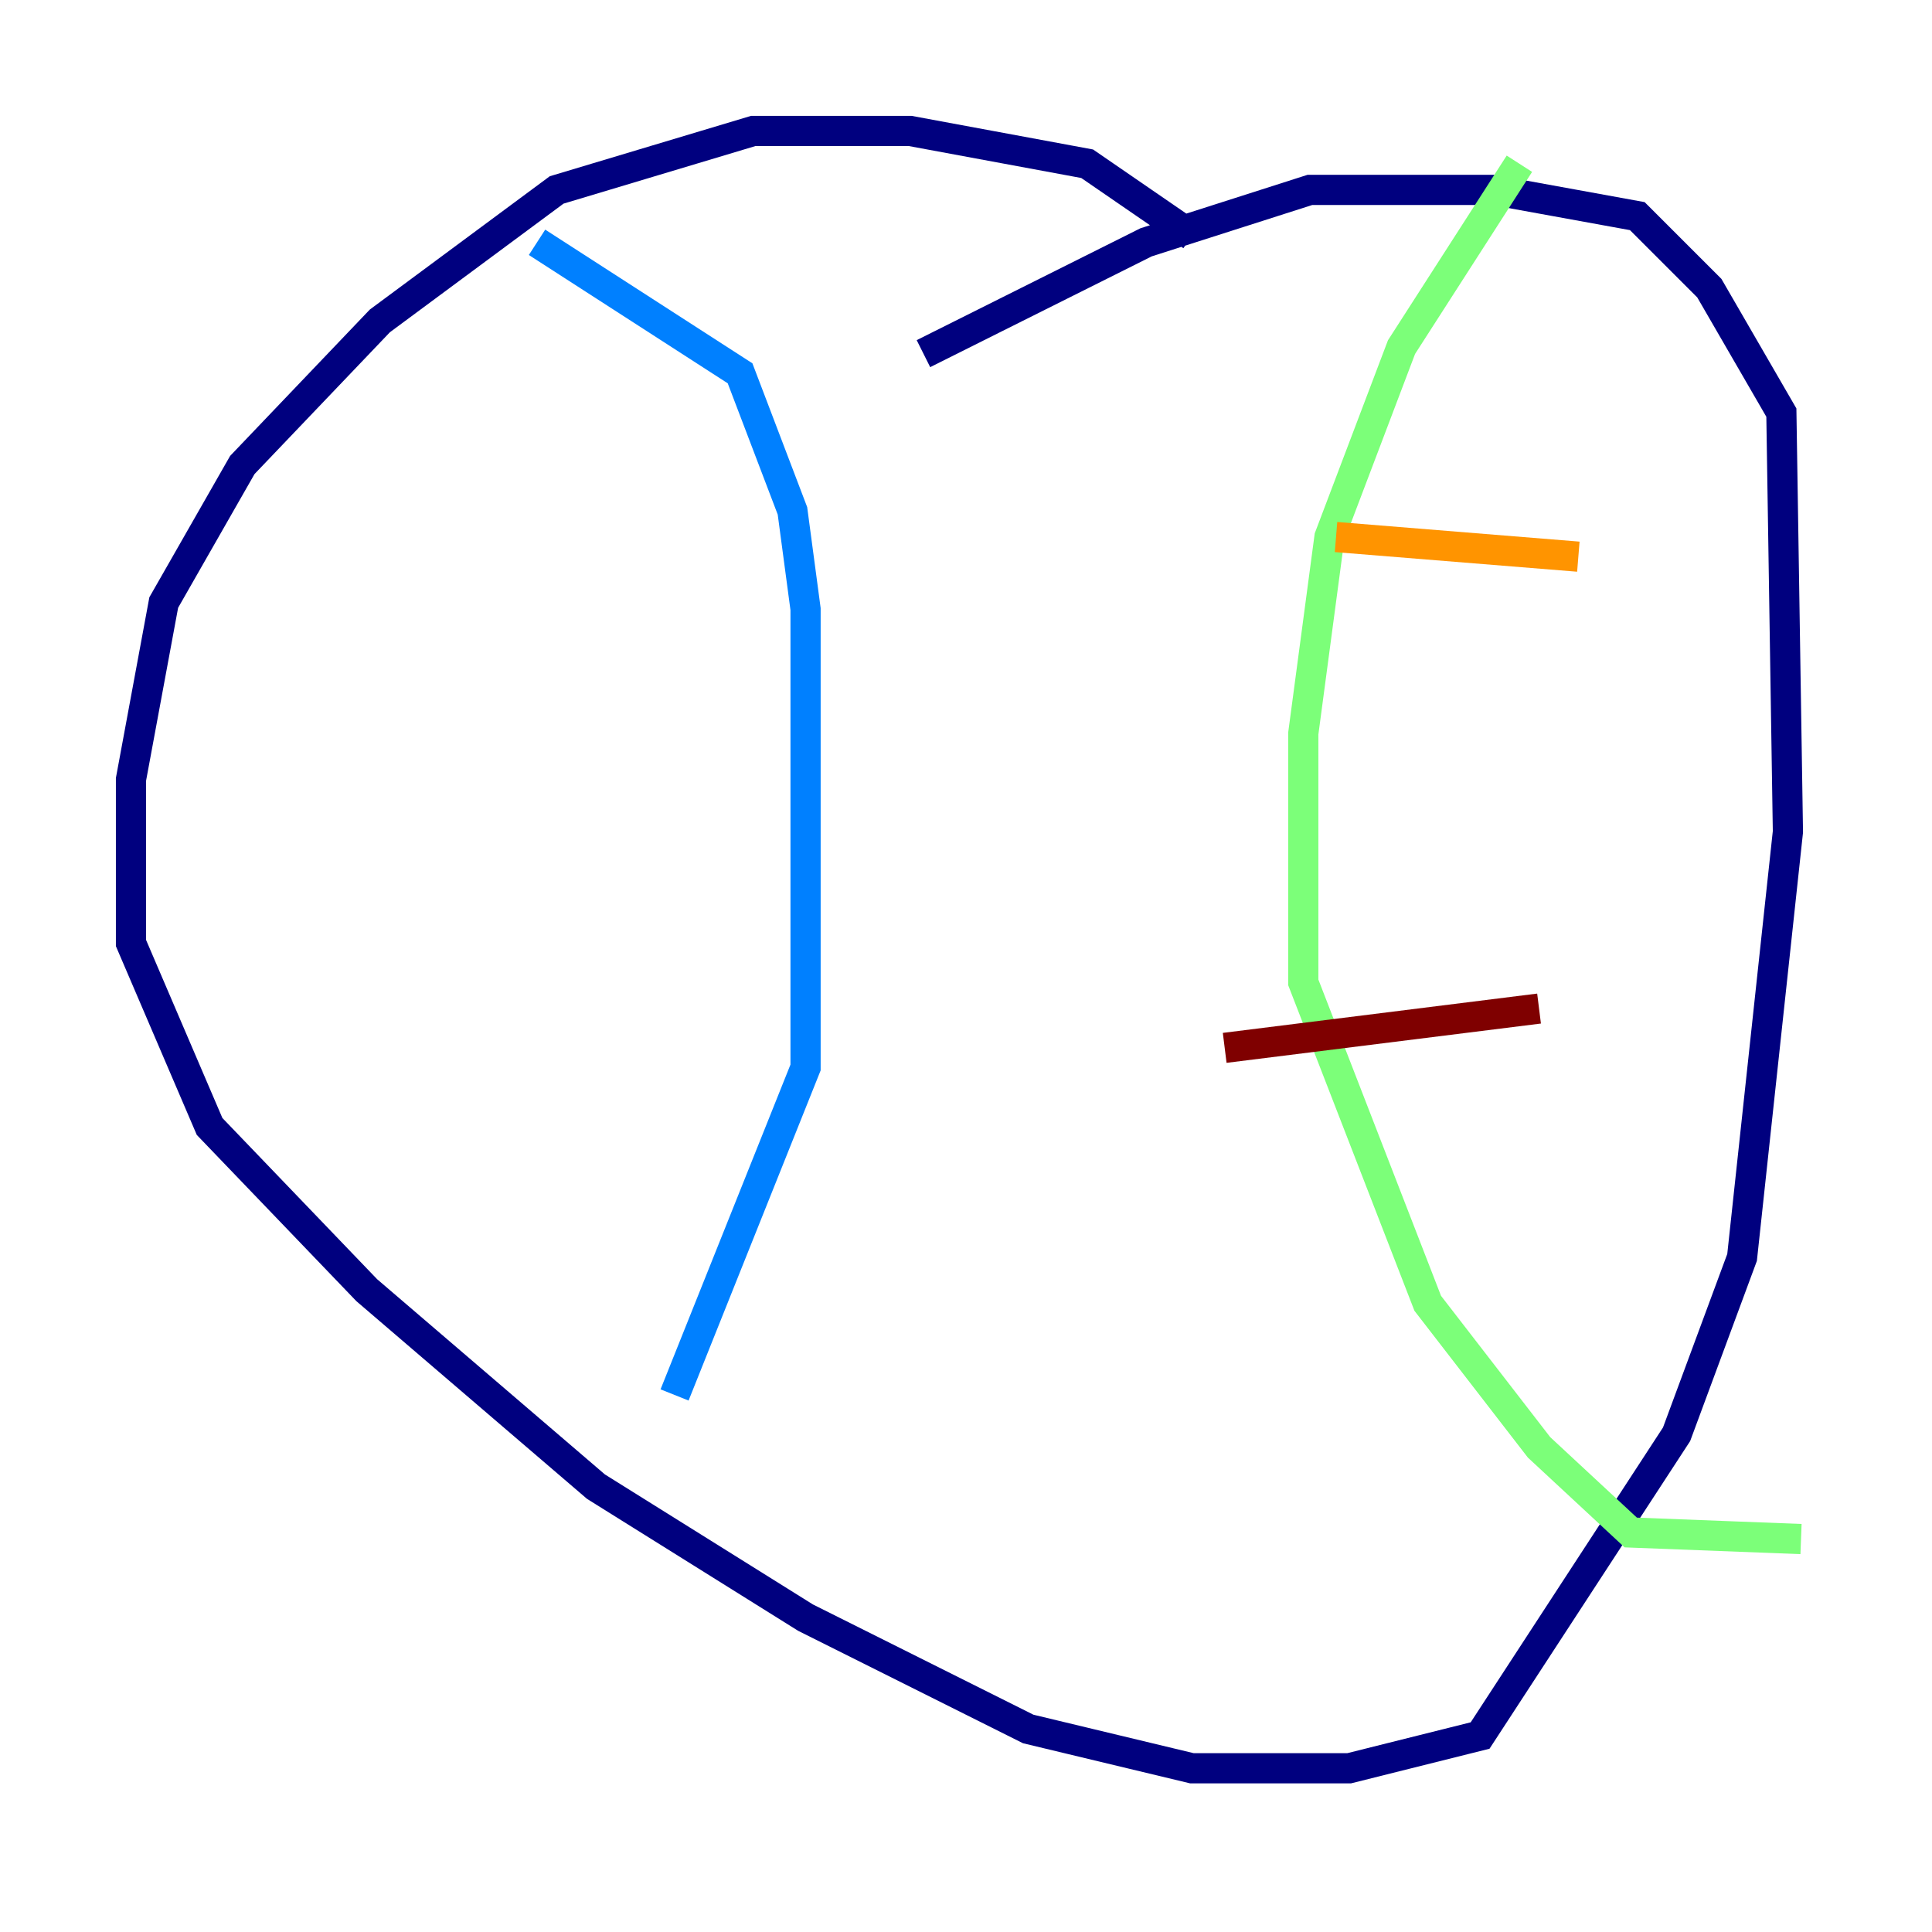<?xml version="1.0" encoding="utf-8" ?>
<svg baseProfile="tiny" height="128" version="1.2" viewBox="0,0,128,128" width="128" xmlns="http://www.w3.org/2000/svg" xmlns:ev="http://www.w3.org/2001/xml-events" xmlns:xlink="http://www.w3.org/1999/xlink"><defs /><polyline fill="none" points="78.969,15.62 72.027,10.848 60.312,8.678 49.898,8.678 36.881,12.583 25.166,21.261 16.054,30.807 10.848,39.919 8.678,51.634 8.678,62.481 13.885,74.63 24.298,85.478 39.485,98.495 53.37,107.173 68.122,114.549 78.969,117.153 89.383,117.153 98.061,114.983 111.078,95.024 115.417,83.308 118.454,55.105 118.02,27.336 113.248,19.091 108.475,14.319 98.929,12.583 86.78,12.583 75.932,16.054 61.18,23.43" stroke="#00007f" stroke-width="2" /><polyline fill="none" points="35.58,16.054 49.031,24.732 52.502,33.844 53.37,40.352 53.37,70.725 44.691,92.42" stroke="#0080ff" stroke-width="2" /><polyline fill="none" points="100.664,10.848 92.854,22.997 88.081,35.58 86.346,48.597 86.346,65.085 94.59,86.346 101.966,95.891 108.041,101.532 119.322,101.966" stroke="#7cff79" stroke-width="2" /><polyline fill="none" points="88.515,35.58 104.57,36.881" stroke="#ff9400" stroke-width="2" /><polyline fill="none" points="81.139,69.424 101.966,66.82" stroke="#7f0000" stroke-width="2" /></svg>